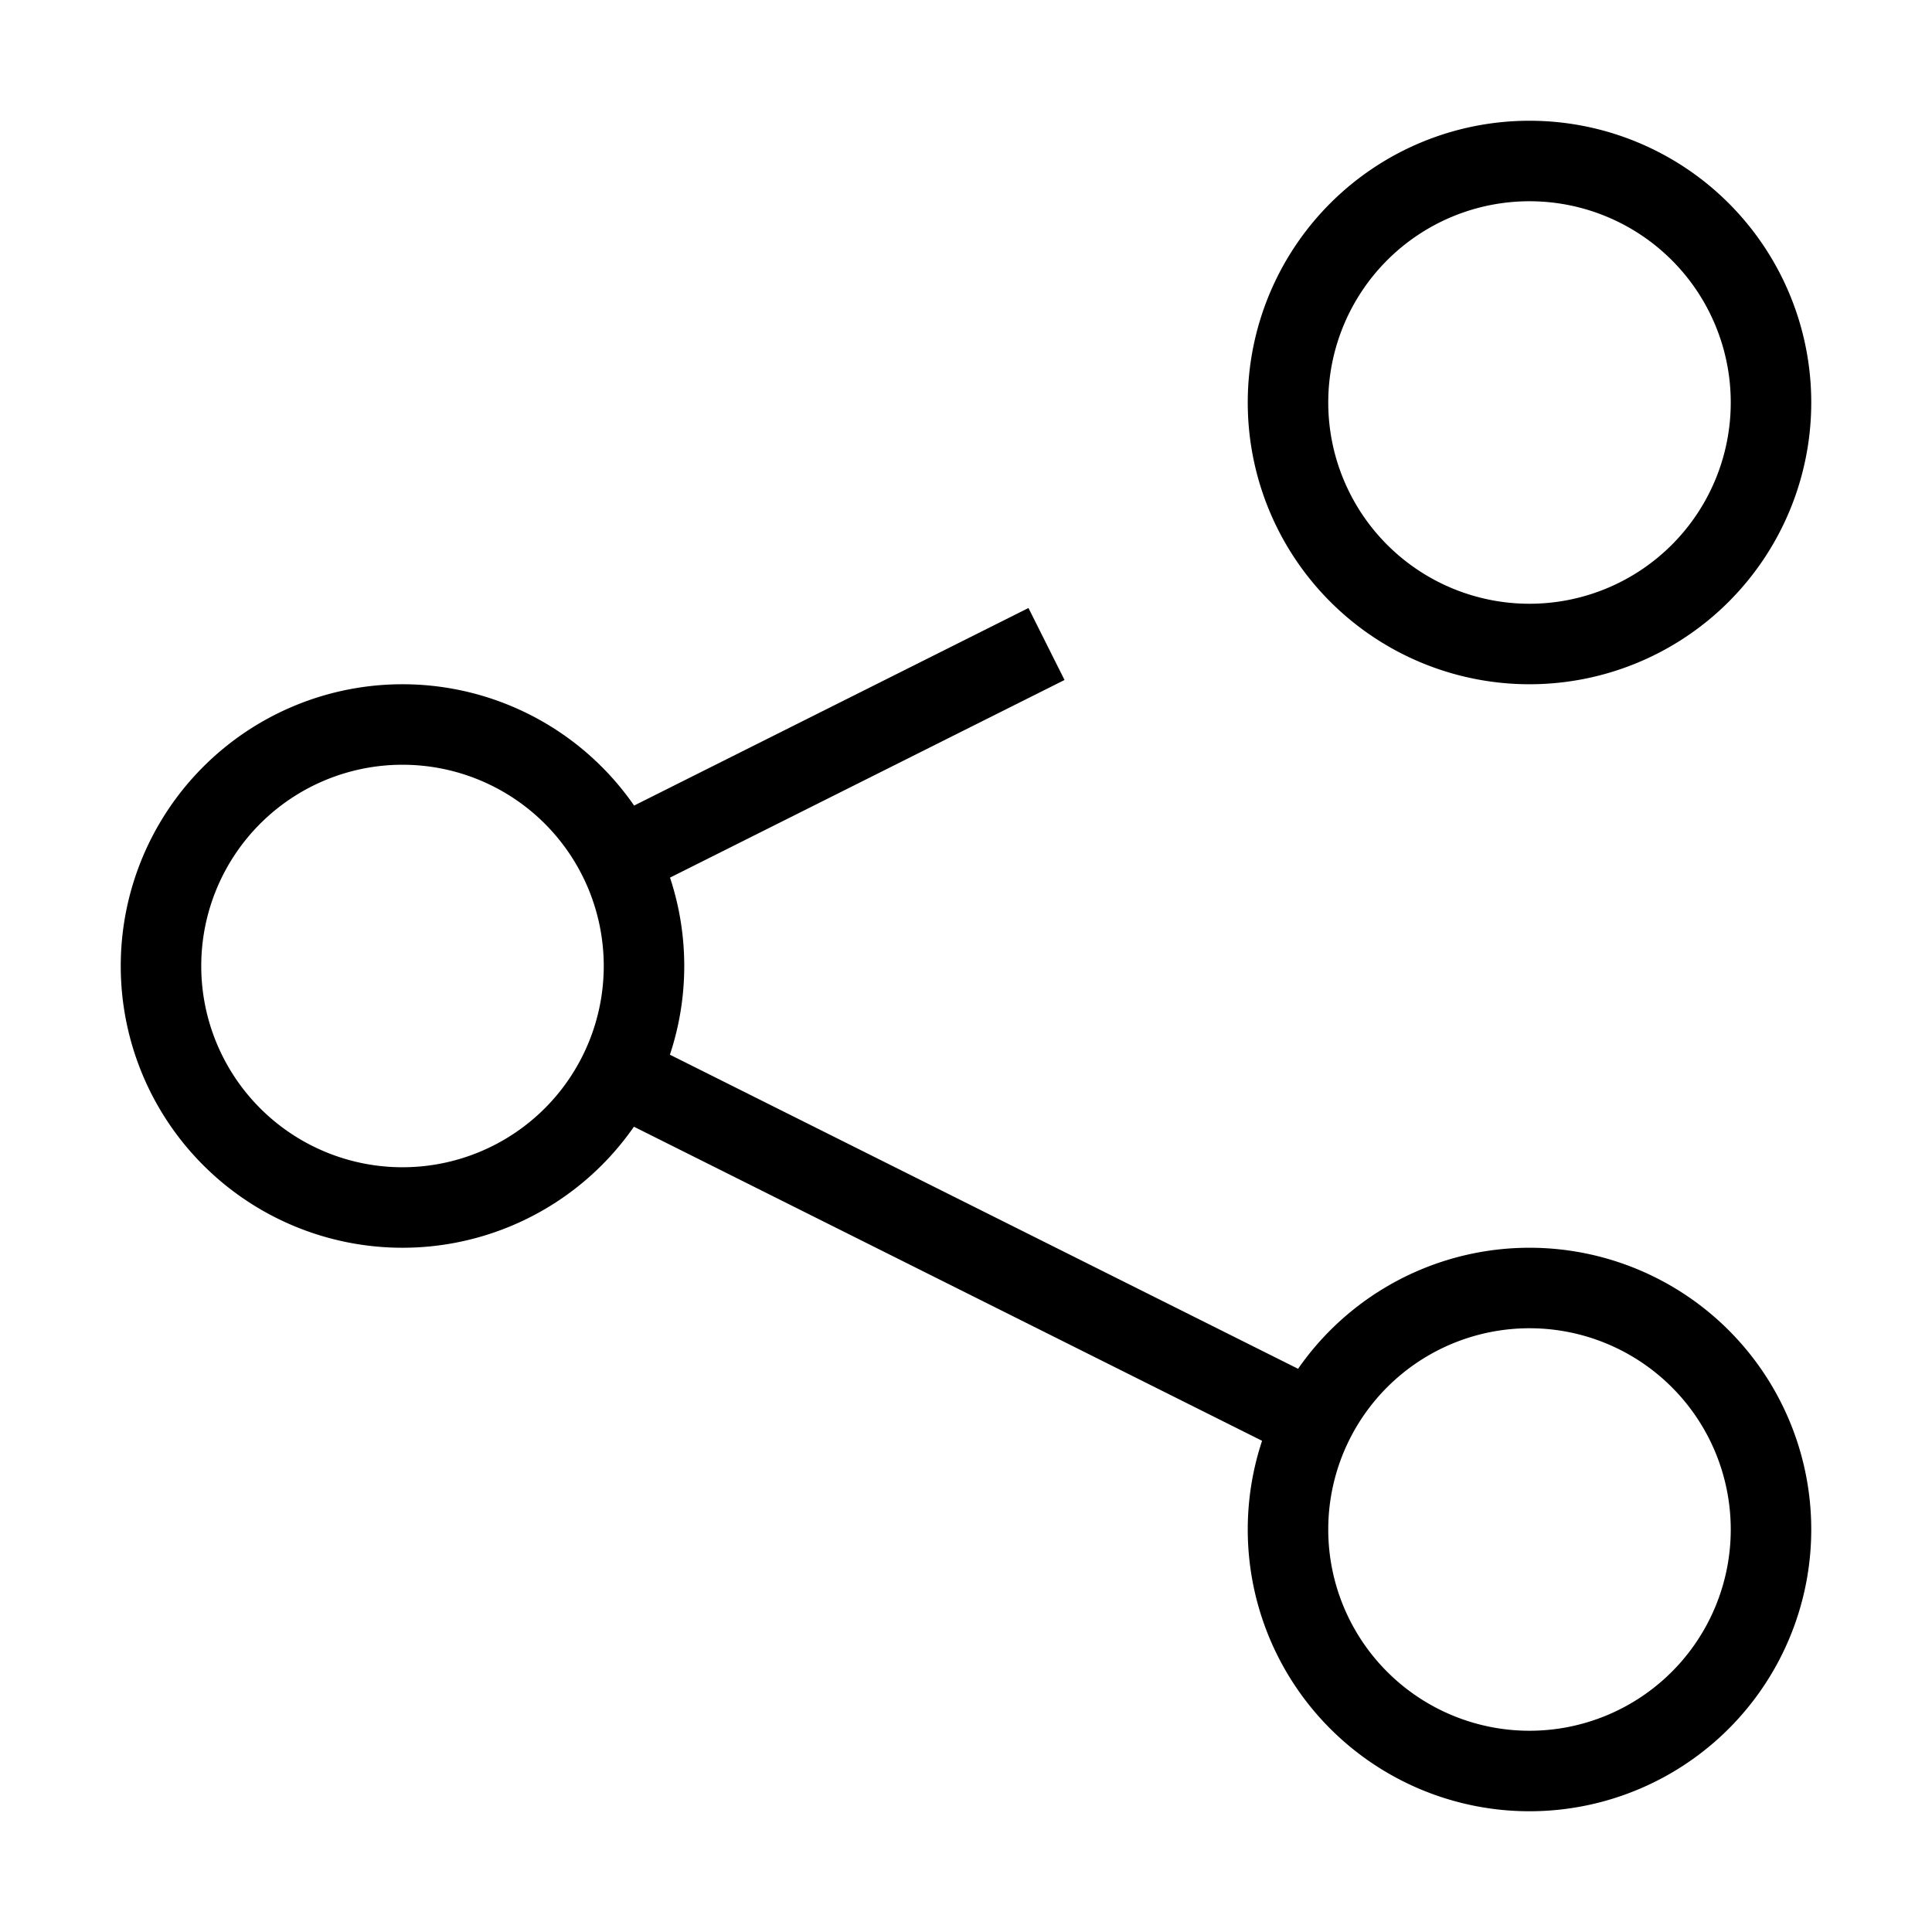 <svg width="24" height="24" fill="none" xmlns="http://www.w3.org/2000/svg"><path d="m7.7 13.35 8.6 4.3M7.69 10.66 13 8M5 15a3 3 0 1 0 0-6 3 3 0 0 0 0 6ZM19 8a3 3 0 1 0 0-6 3 3 0 0 0 0 6ZM22 19a3 3 0 1 1-6 0 3 3 0 0 1 6 0Z" stroke="currentColor"/></svg>